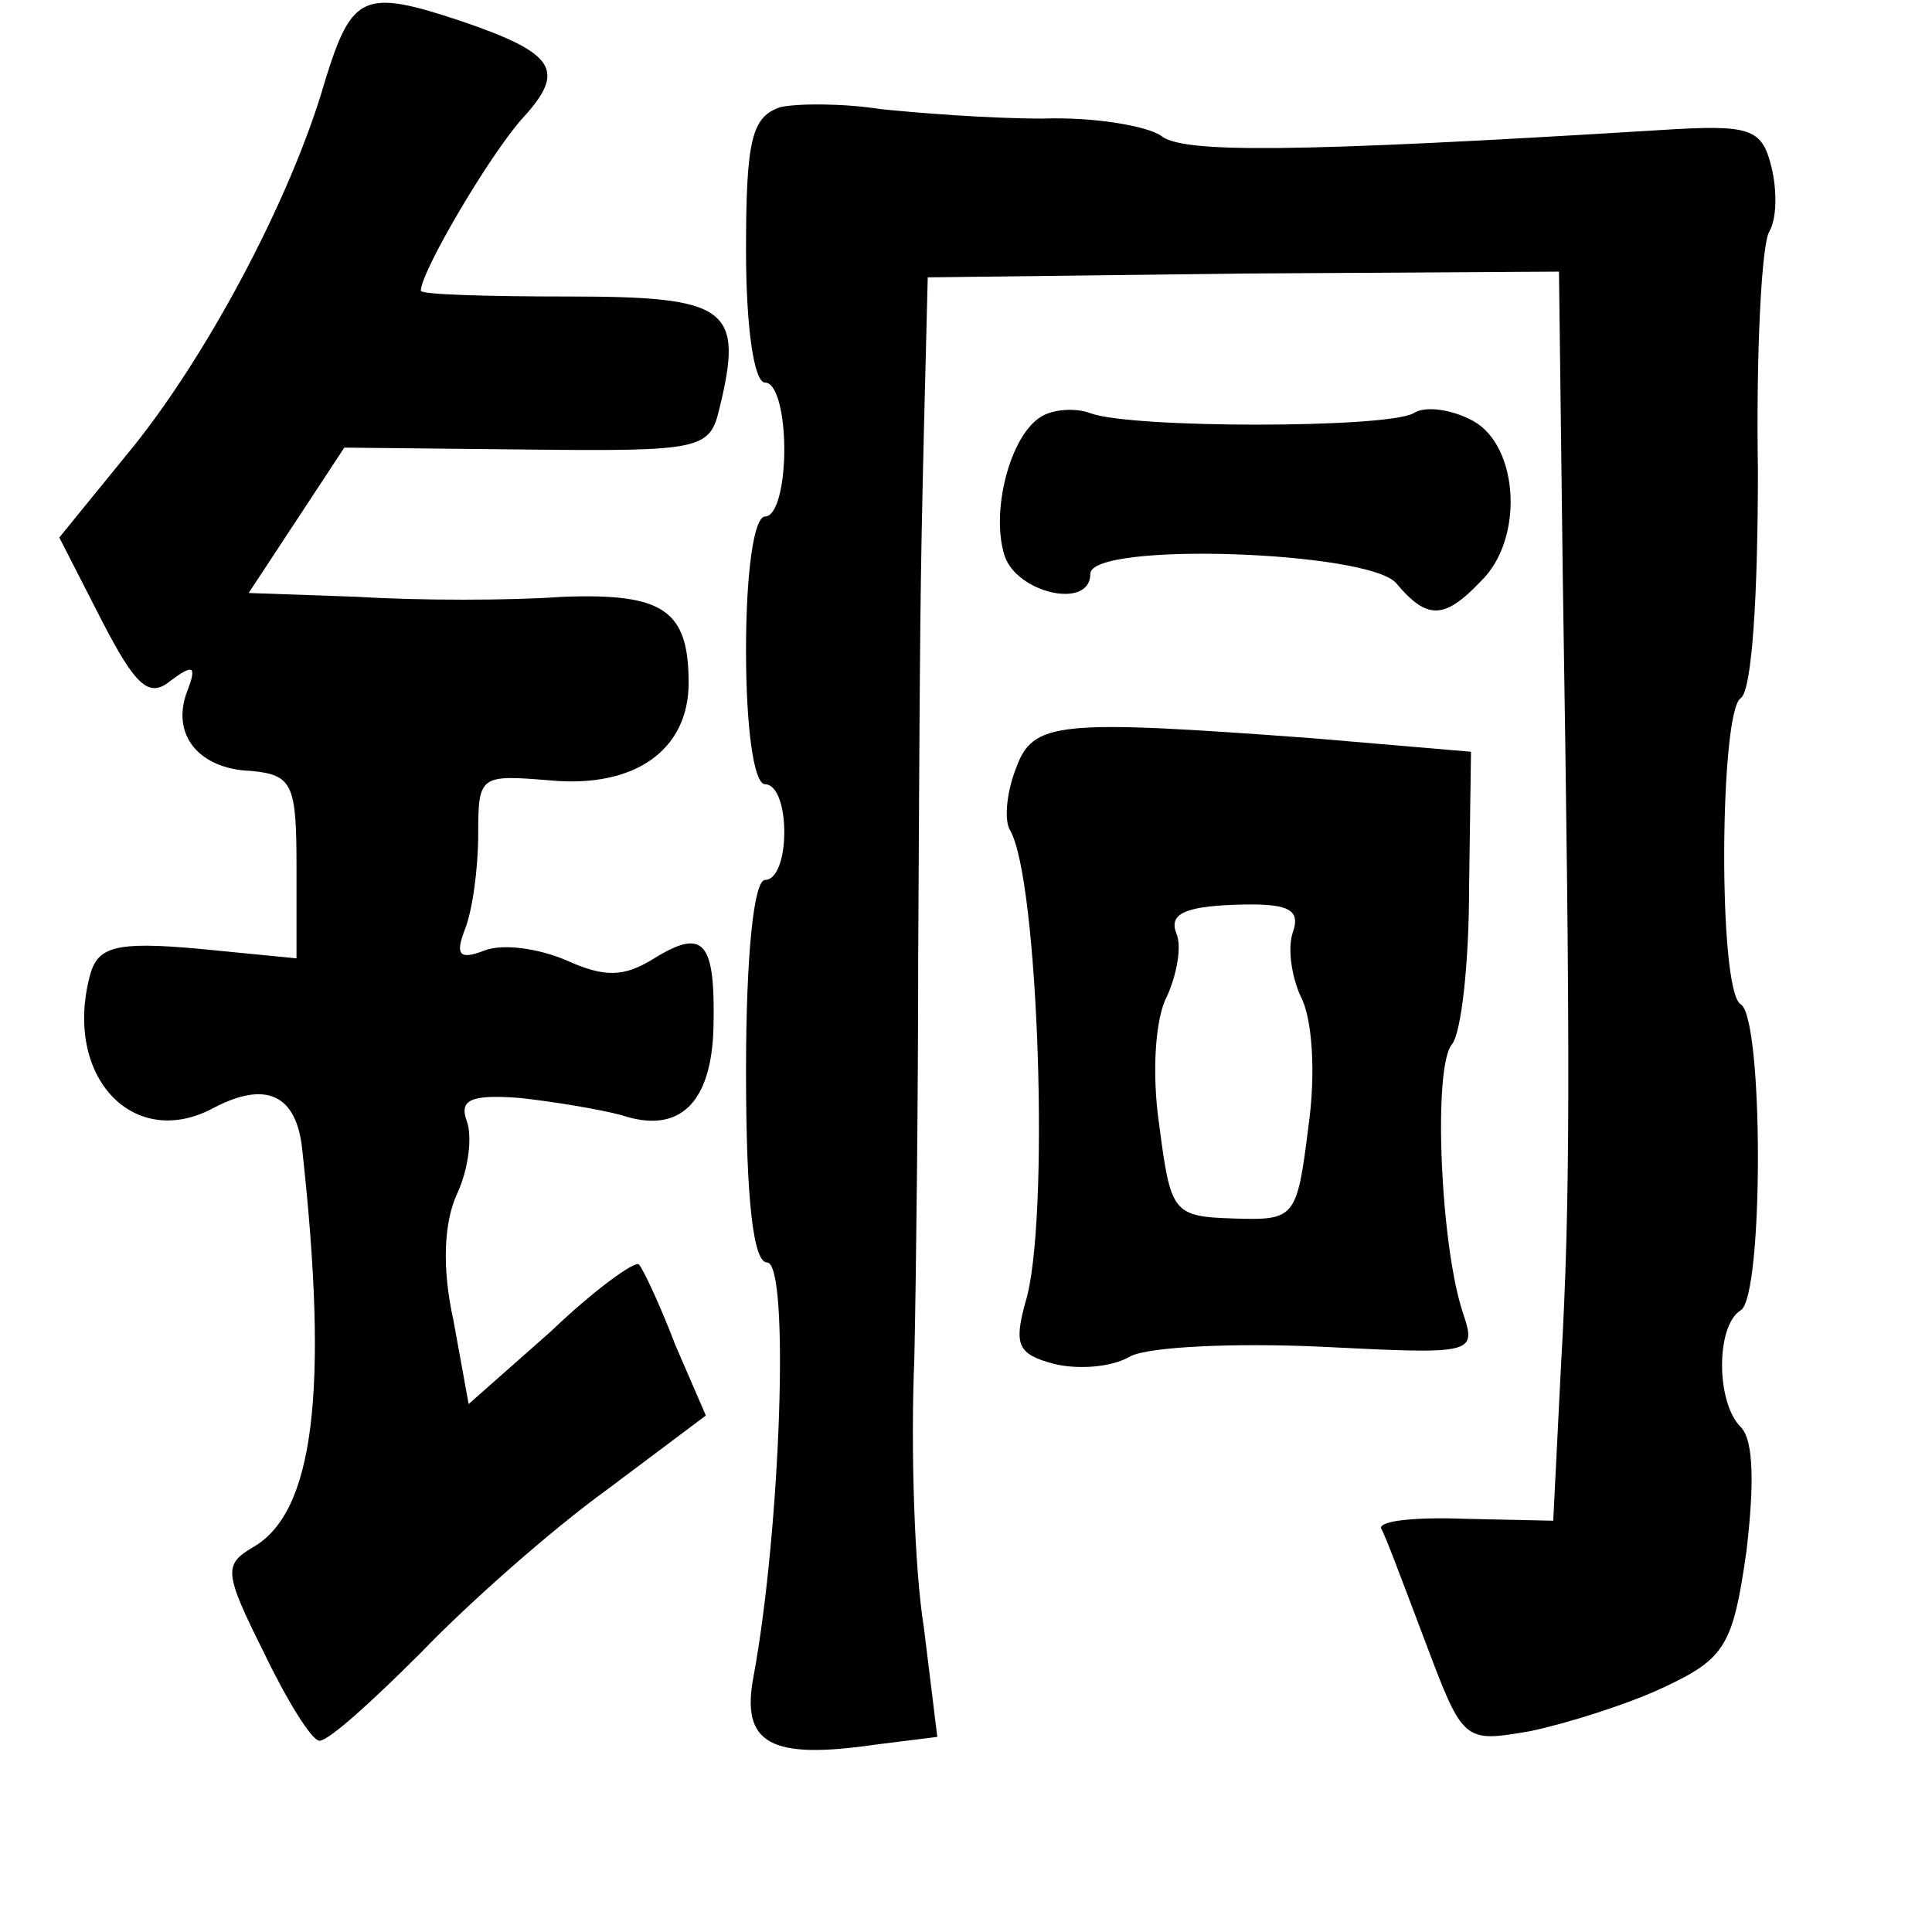 <?xml version="1.0" standalone="no"?>
<!DOCTYPE svg PUBLIC "-//W3C//DTD SVG 20010904//EN"
 "http://www.w3.org/TR/2001/REC-SVG-20010904/DTD/svg10.dtd">
<svg version="1.0" xmlns="http://www.w3.org/2000/svg"
 width="101pt" height="101pt" viewBox="0 0 101 101"
 preserveAspectRatio="xMidYMid meet">
<g transform="translate(0,101) scale(0.1,-0.1)"
fill="#000000" stroke="none">
<path d="M170 968 c-18 -63 -64 -148 -104 -196 l-35 -43 22 -43 c18 -35 25
-41 36 -32 12 9 14 8 9 -5 -9 -23 6 -41 33 -42 22 -2 24 -7 24 -50 l0 -48 -51
5 c-44 4 -53 1 -57 -14 -14 -53 23 -92 65 -69 27 14 43 7 46 -22 14 -127 6
-190 -26 -208 -15 -9 -15 -13 6 -55 12 -25 25 -46 29 -46 5 0 28 21 53 46 25
26 68 64 97 85 l52 39 -16 37 c-8 21 -17 40 -19 42 -2 2 -23 -13 -46 -35 l-43
-38 -8 44 c-6 27 -5 51 2 66 6 13 8 30 5 38 -4 11 2 14 28 12 18 -2 42 -6 53
-9 30 -10 47 6 48 46 1 45 -5 52 -31 36 -16 -10 -26 -10 -46 -1 -14 6 -33 9
-43 5 -13 -5 -15 -2 -10 11 4 10 7 32 7 50 0 31 1 31 38 28 44 -4 72 16 72 51
0 38 -13 47 -66 45 -27 -2 -75 -2 -107 0 l-57 2 25 38 25 38 95 -1 c91 -1 96
0 101 21 13 53 5 59 -79 59 -42 0 -77 1 -77 3 0 10 36 71 53 90 23 25 18 34
-32 51 -51 17 -57 14 -71 -31z"/>
<path d="M408 954 c-15 -5 -18 -17 -18 -75 0 -39 4 -69 10 -69 6 0 10 -16 10
-35 0 -19 -4 -35 -10 -35 -6 0 -10 -30 -10 -70 0 -40 4 -70 10 -70 6 0 10 -11
10 -25 0 -14 -4 -25 -10 -25 -6 0 -10 -40 -10 -100 0 -69 4 -100 11 -100 12 0
7 -140 -7 -216 -7 -36 9 -44 64 -36 l32 4 -7 57 c-5 31 -7 94 -5 141 1 47 2
140 2 208 1 183 1 191 3 277 l2 80 165 2 165 1 2 -161 c4 -251 4 -326 -1 -412
l-4 -80 -46 1 c-26 1 -45 -1 -44 -5 2 -3 12 -30 23 -59 20 -53 20 -53 55 -47
19 4 51 14 70 23 32 15 36 22 43 71 4 34 4 58 -3 65 -13 13 -13 53 0 61 12 7
12 153 0 160 -12 7 -11 153 0 160 6 4 9 55 9 119 -1 63 2 119 6 125 4 7 4 22
1 34 -5 20 -11 22 -58 19 -195 -12 -250 -12 -261 -3 -7 5 -35 10 -62 9 -28 0
-66 3 -85 5 -19 3 -43 3 -52 1z"/>
<path d="M544 792 c-16 -10 -26 -49 -19 -72 6 -20 45 -29 45 -10 0 17 146 12
160 -5 16 -19 25 -19 44 1 23 22 20 71 -4 84 -11 6 -25 8 -31 4 -14 -8 -148
-8 -169 0 -8 3 -20 2 -26 -2z"/>
<path d="M531 608 c-5 -13 -6 -27 -3 -32 15 -25 21 -206 8 -247 -6 -22 -4 -27
15 -32 12 -3 30 -2 40 4 10 5 54 7 99 5 80 -4 82 -4 75 17 -12 35 -16 129 -6
141 5 6 9 43 9 82 l1 71 -82 7 c-135 10 -147 9 -156 -16z m145 -85 c-3 -8 -1
-23 4 -34 6 -11 8 -40 4 -68 -6 -48 -7 -49 -39 -48 -32 1 -33 3 -39 49 -4 27
-2 56 4 67 5 11 8 26 5 33 -4 10 4 14 30 15 28 1 35 -2 31 -14z"/>
</g>
</svg>
